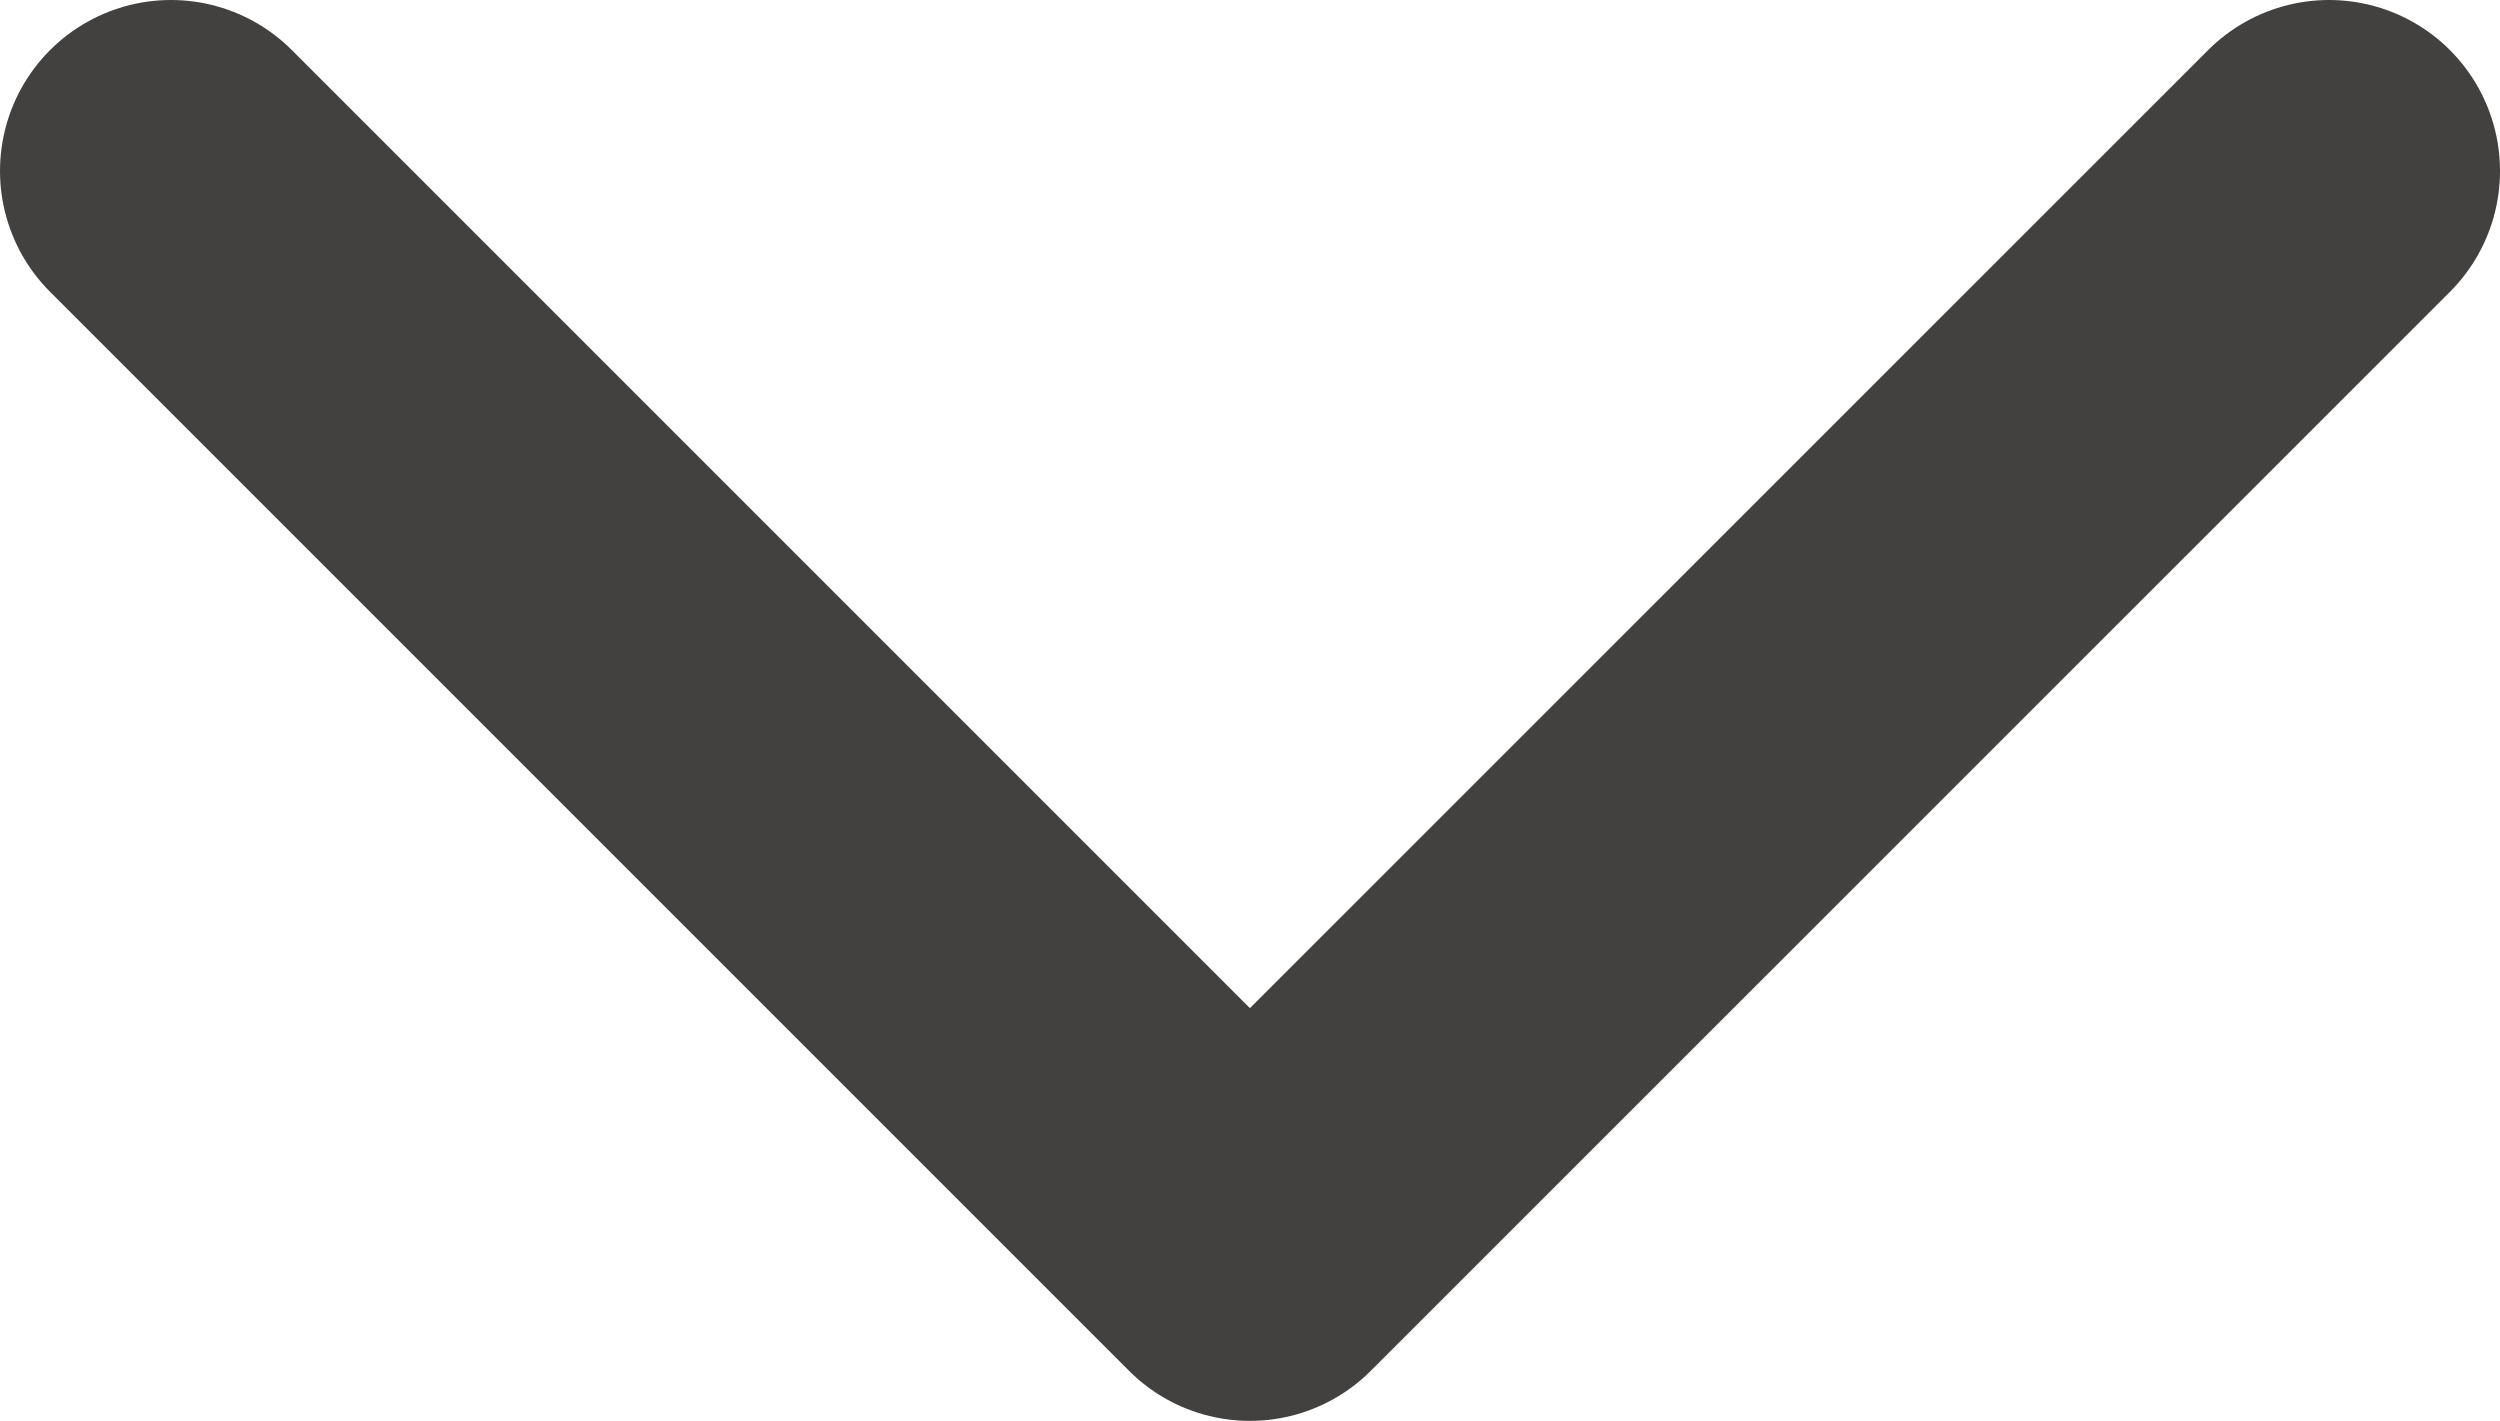 <svg id="spanner-down" xmlns="http://www.w3.org/2000/svg" xmlns:xlink="http://www.w3.org/1999/xlink" xmlns:a="http://ns.adobe.com/AdobeSVGViewerExtensions/3.0/" version="1.1" x="0px" y="0px" width="14.623px" height="8.312px" viewBox="0 0 14.623 8.312" enable-background="new 0 0 14.623 8.312" xml:space="preserve">
  <defs></defs>
  <polyline fill="none" stroke="#43413F" stroke-width="2" stroke-linecap="round" stroke-linejoin="round" stroke-miterlimit="10" points=" 1 1 7.311 7.311 13.623 1 "></polyline>
</svg>
